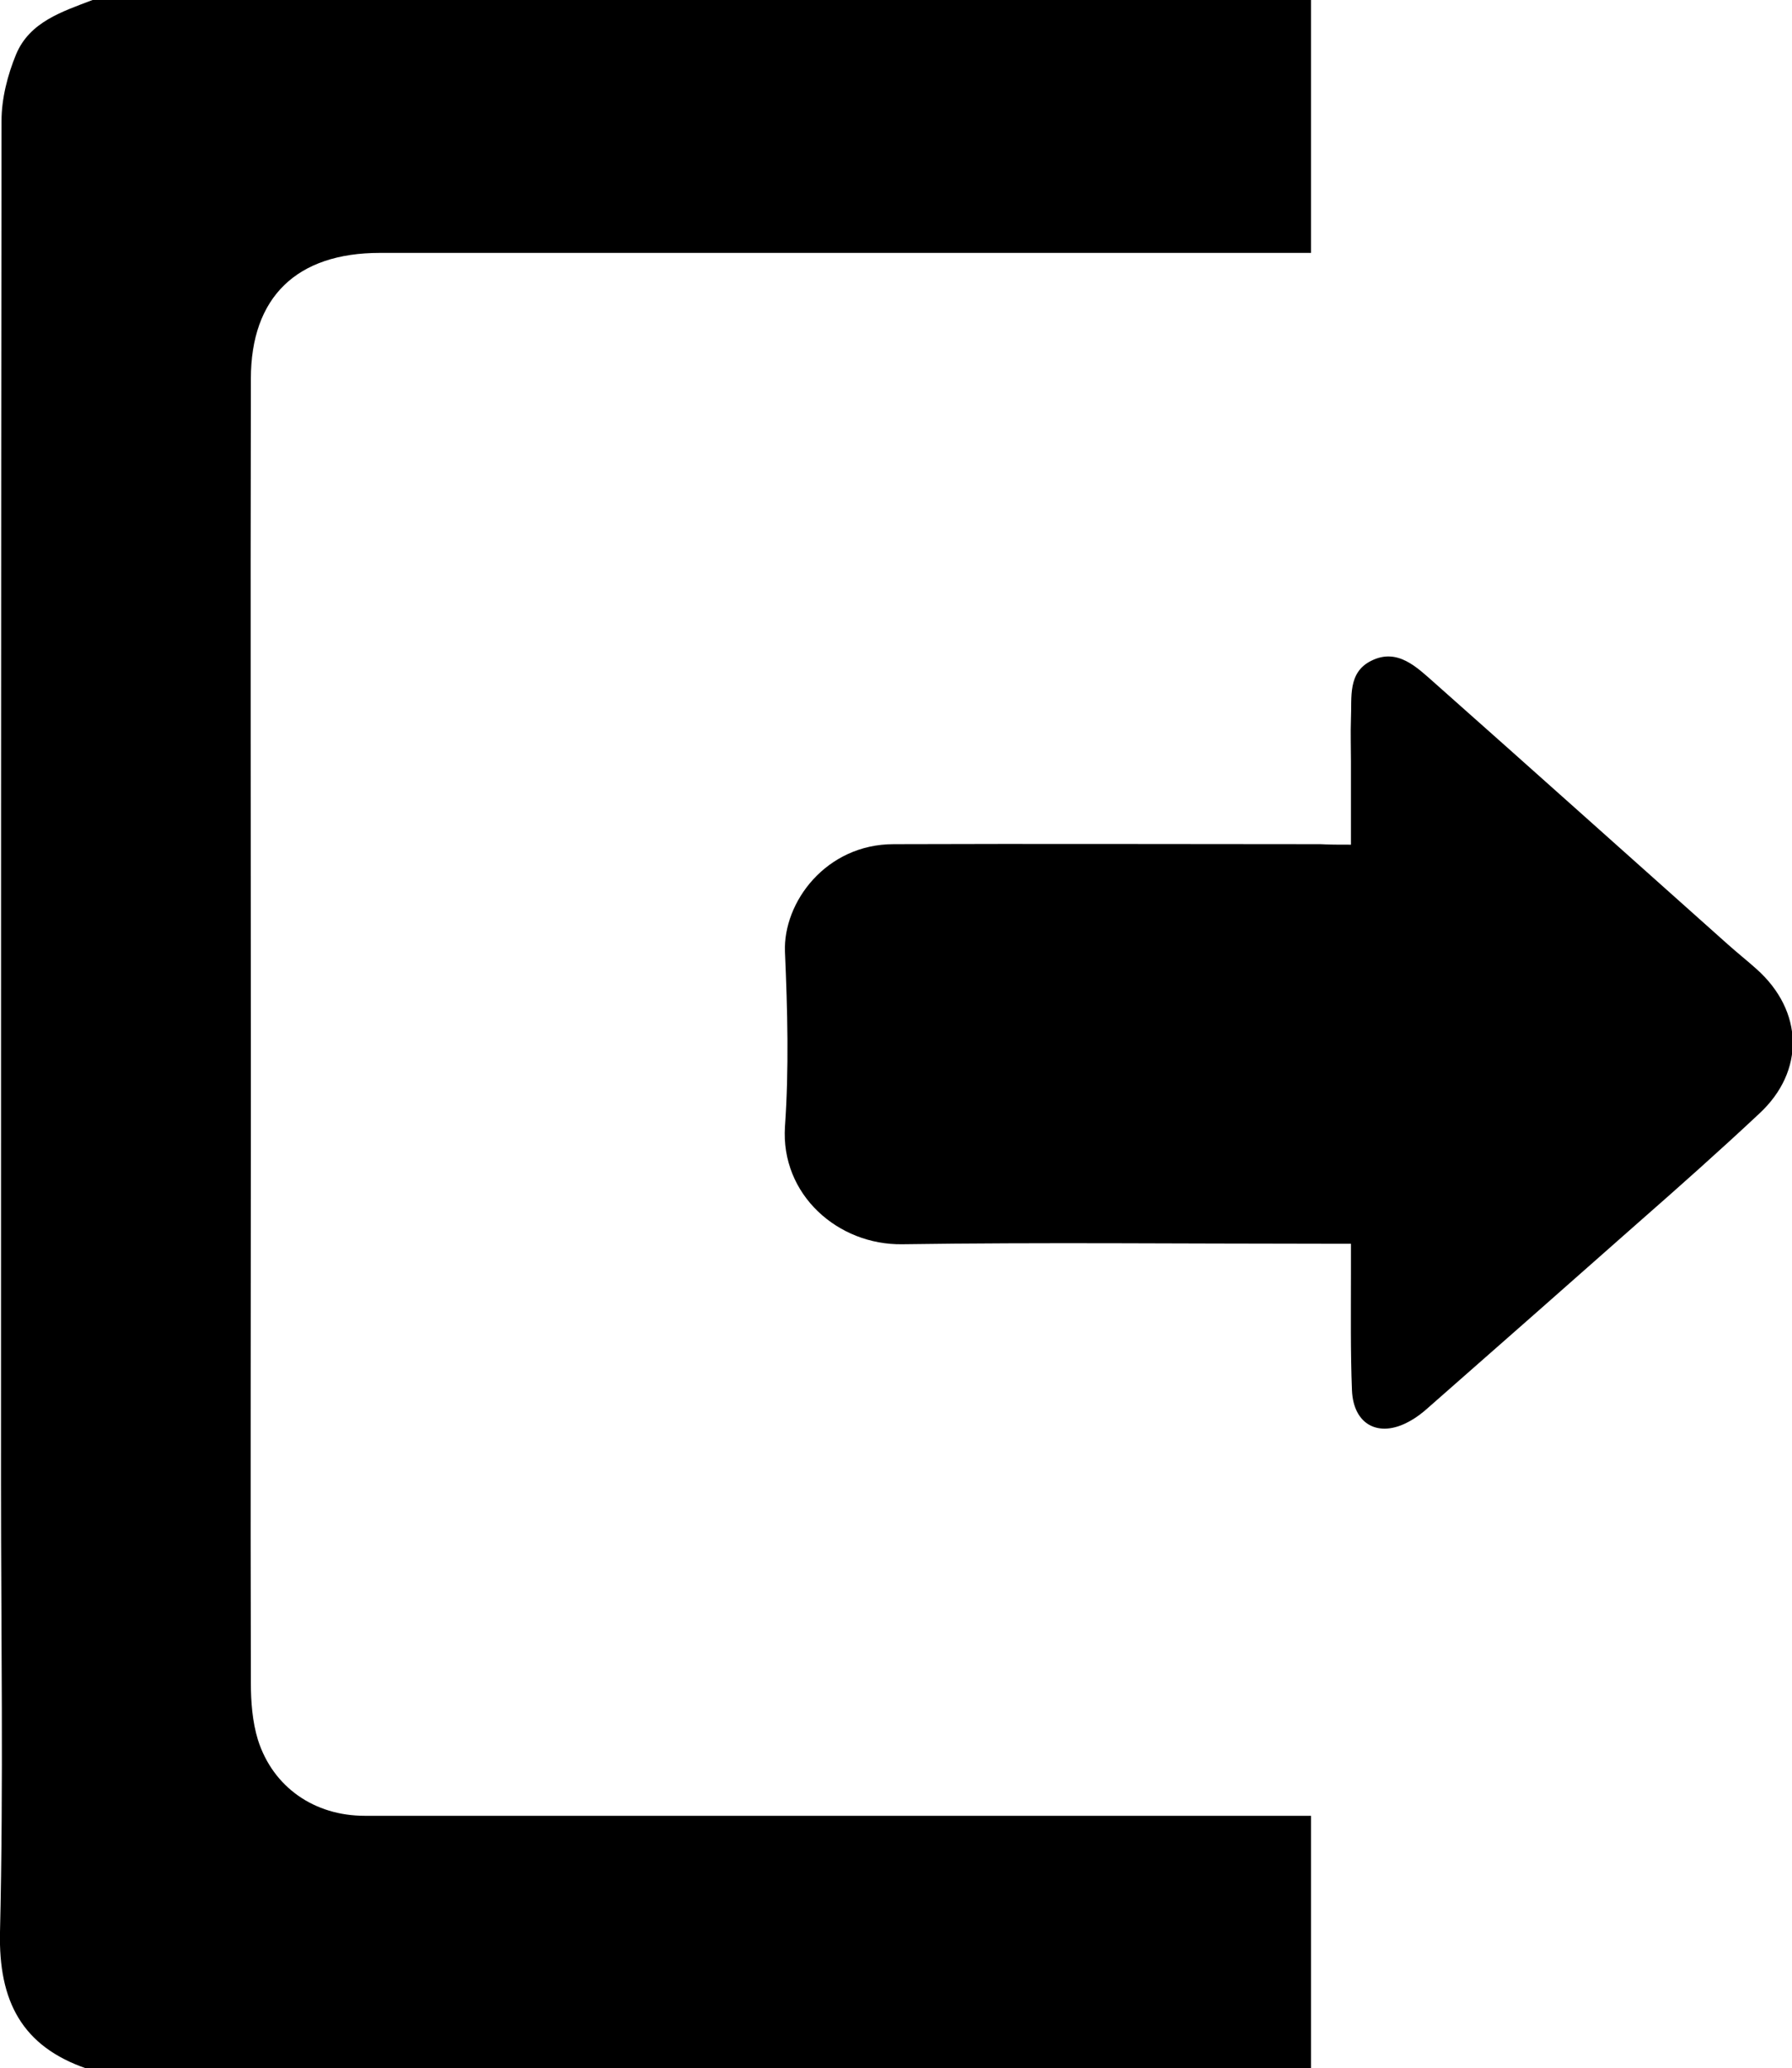 <?xml version="1.0" encoding="utf-8"?>
<!-- Generator: Adobe Illustrator 19.2.1, SVG Export Plug-In . SVG Version: 6.00 Build 0)  -->
<svg version="1.1" id="Layer_1" xmlns="http://www.w3.org/2000/svg" xmlns:xlink="http://www.w3.org/1999/xlink" x="0px" y="0px"
	 viewBox="0 0 354.3 408.9" style="enable-background:new 0 0 354.3 408.9;" xml:space="preserve">
<g>
	<path class="st0" d="M259.2,0c0,16.5,0,32.9,0,50c-2.3,0-4.3,0-6.2,0c-59.3,0-118.6,0-177.9,0c-16.4,0-25.5,8.7-25.5,24.9
		c-0.1,47.6,0,95.3,0,142.9c0,38.3-0.1,76.6,0,114.9c0,3.8,0.3,7.7,1.4,11.3c3,9.4,11.2,15,21.1,15c60.1,0,120.3,0,180.4,0
		c2,0,4,0,6.7,0c0,16.8,0,33.4,0,50c-80.7,0-161.3,0-242,0C4.3,404.6-0.3,395.6,0,382c0.7-29.4,0.2-58.9,0.2-88.4
		c0-89.9,0-179.8,0.1-269.7c0-4.4,1.2-9.1,2.9-13.2C5.9,4.3,12.3,2.3,18.3,0C98.6,0,178.9,0,259.2,0z"/>
	<path class="st0" d="M267.1,167c0-5.8,0-11.1,0-16.4c0-2.8-0.1-5.7,0-8.5c0.2-4.2-0.7-9.2,4.1-11.5c5.1-2.5,8.9,1.3,12.3,4.3
		c19.4,17.2,38.7,34.5,58.1,51.8c1.9,1.7,3.8,3.2,5.7,4.9c9.3,8.3,9.6,20.2,0.5,28.6c-7.9,7.4-16,14.6-24.1,21.7
		c-13.7,12.1-27.4,24.2-41.2,36.3c-1.2,1.1-2.5,2.1-4,2.9c-5.9,3.2-10.9,0.6-11.2-6.2c-0.3-7.6-0.2-15.3-0.2-23c0-1.8,0-3.6,0-6
		c-2.3,0-4.1,0-5.8,0c-27.6,0-55.3-0.3-82.9,0.1c-12.7,0.2-24.1-9.8-23.2-23.3c0.8-11.4,0.5-23,0-34.5c-0.4-9.8,8.1-21.3,21.5-21.3
		c28.1-0.1,56.3,0,84.4,0C262.9,167,264.6,167,267.1,167z"/>
</g>
</svg>

